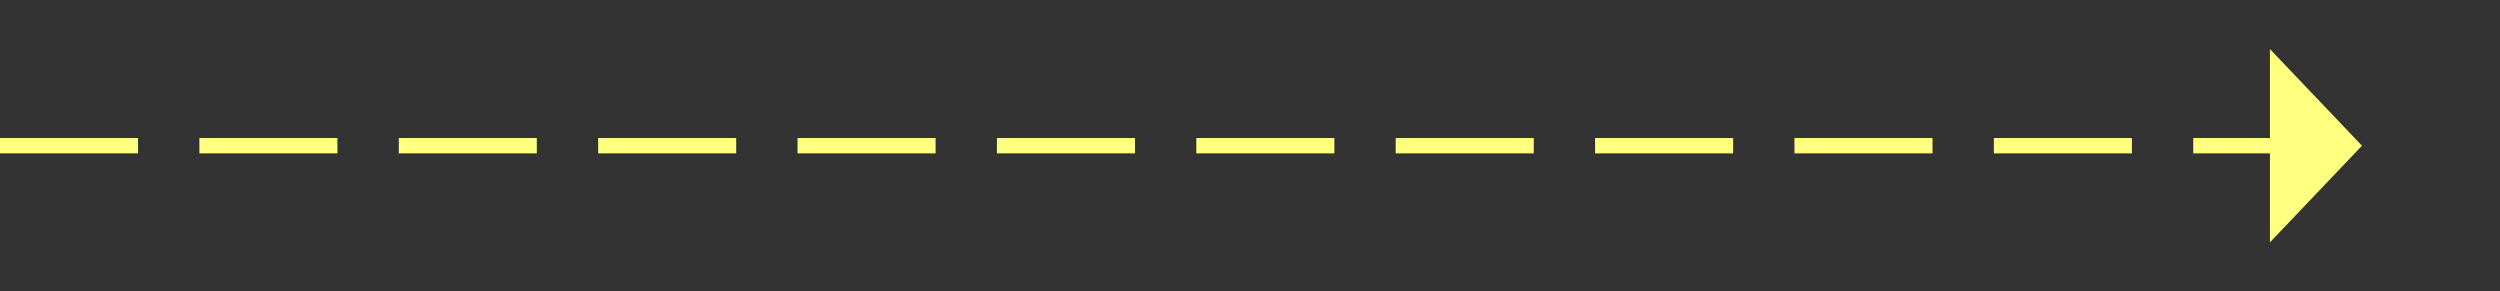 ﻿<?xml version="1.0" encoding="utf-8"?>
<svg version="1.1" xmlns:xlink="http://www.w3.org/1999/xlink" width="163px" height="19px" xmlns="http://www.w3.org/2000/svg">
  <rect width="100%" height="100%" fill="#333333" stroke="none"/>
  <g transform="matrix(1 0 0 1 -833 -6239 )">
    <path d="M 981 6254.8  L 987 6248.5  L 981 6242.2  L 981 6254.8  Z " fill-rule="nonzero" fill="#ffff80" stroke="none" />
    <path d="M 833 6248.5  L 982 6248.5  " stroke-width="1" stroke-dasharray="9,4" stroke="#ffff80" fill="none" />
  </g>
</svg>